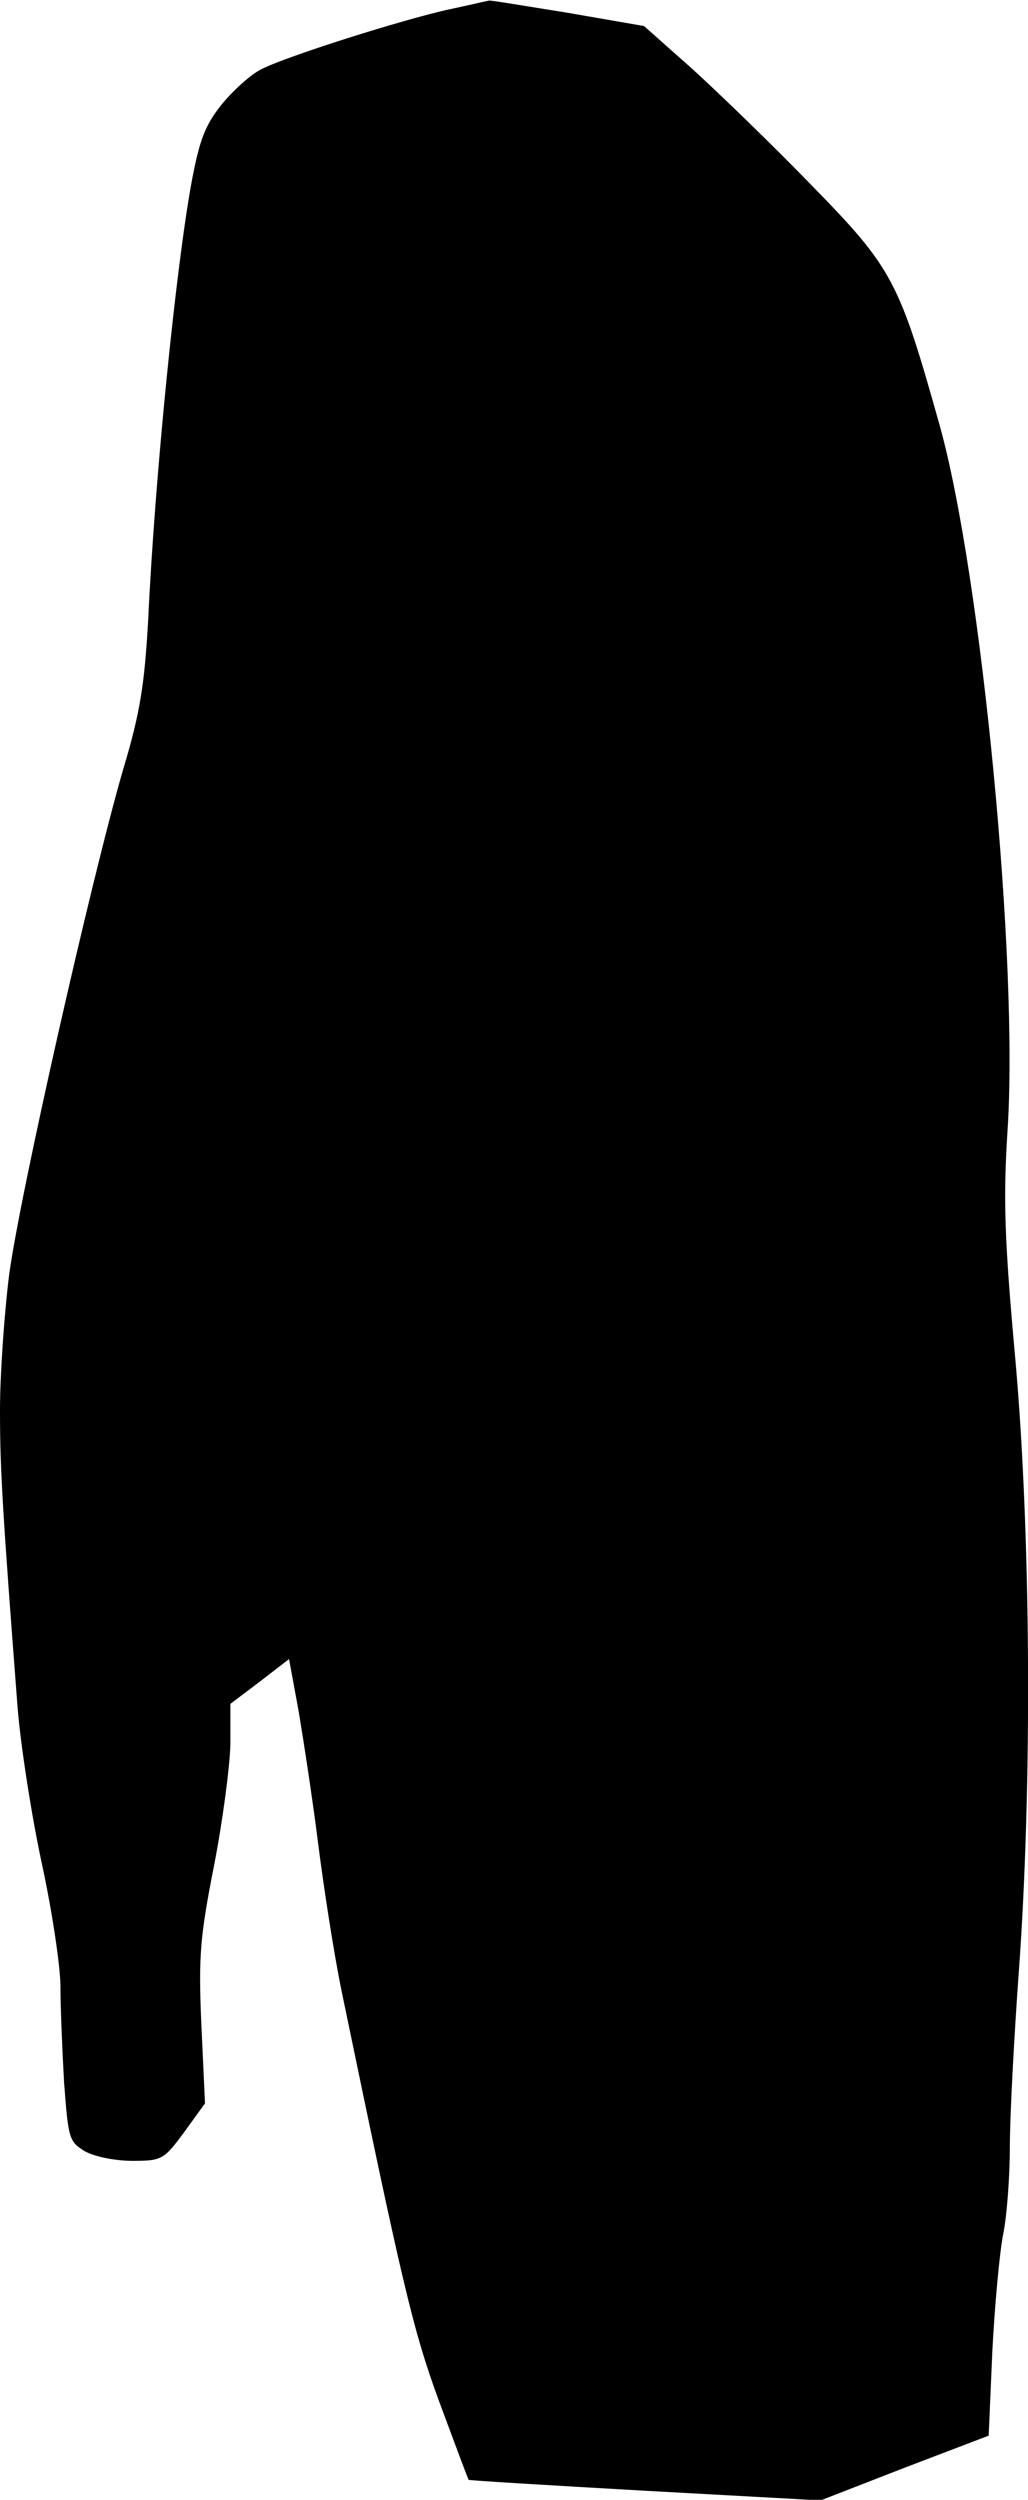 <?xml version="1.0" standalone="no"?>
<!DOCTYPE svg PUBLIC "-//W3C//DTD SVG 20010904//EN"
 "http://www.w3.org/TR/2001/REC-SVG-20010904/DTD/svg10.dtd">
<svg version="1.0" xmlns="http://www.w3.org/2000/svg"
 width="170pt" height="413pt" viewBox="0 0 170 413"
 preserveAspectRatio="xMidYMid meet">
<g transform="translate(0,413) scale(0.1,-0.1)"
fill="#000000" stroke="none">
<path fill="#000000" stroke="none" d="M745 4115 c-79 -17 -277 -80 -314 -100
-16 -8 -45 -34 -64 -57 -28 -35 -37 -59 -50 -128 -26 -141 -61 -489 -72 -725
-6 -105 -13 -152 -41 -245 -53 -182 -172 -708 -189 -837 -8 -64 -15 -165 -15
-223 0 -97 4 -164 29 -490 5 -63 23 -179 40 -258 17 -78 31 -171 31 -205 0
-34 3 -105 6 -158 7 -92 8 -97 34 -113 16 -9 50 -16 79 -16 49 0 52 2 86 48
l34 47 -6 130 c-5 114 -2 146 21 263 14 72 26 162 27 200 l0 67 49 37 48 37
16 -87 c8 -48 23 -145 32 -217 9 -71 26 -182 39 -245 100 -482 117 -557 161
-677 26 -70 48 -129 49 -130 0 -1 132 -9 291 -18 l291 -16 139 54 139 53 6
139 c4 77 12 164 18 194 6 29 11 95 11 145 0 50 7 181 15 291 22 303 20 719
-6 1010 -18 198 -20 263 -13 375 19 277 -43 920 -112 1167 -67 239 -78 260
-211 396 -65 67 -154 153 -198 193 l-80 71 -127 22 c-69 11 -128 21 -129 20
-2 0 -31 -7 -64 -14z"/>
</g>
</svg>
